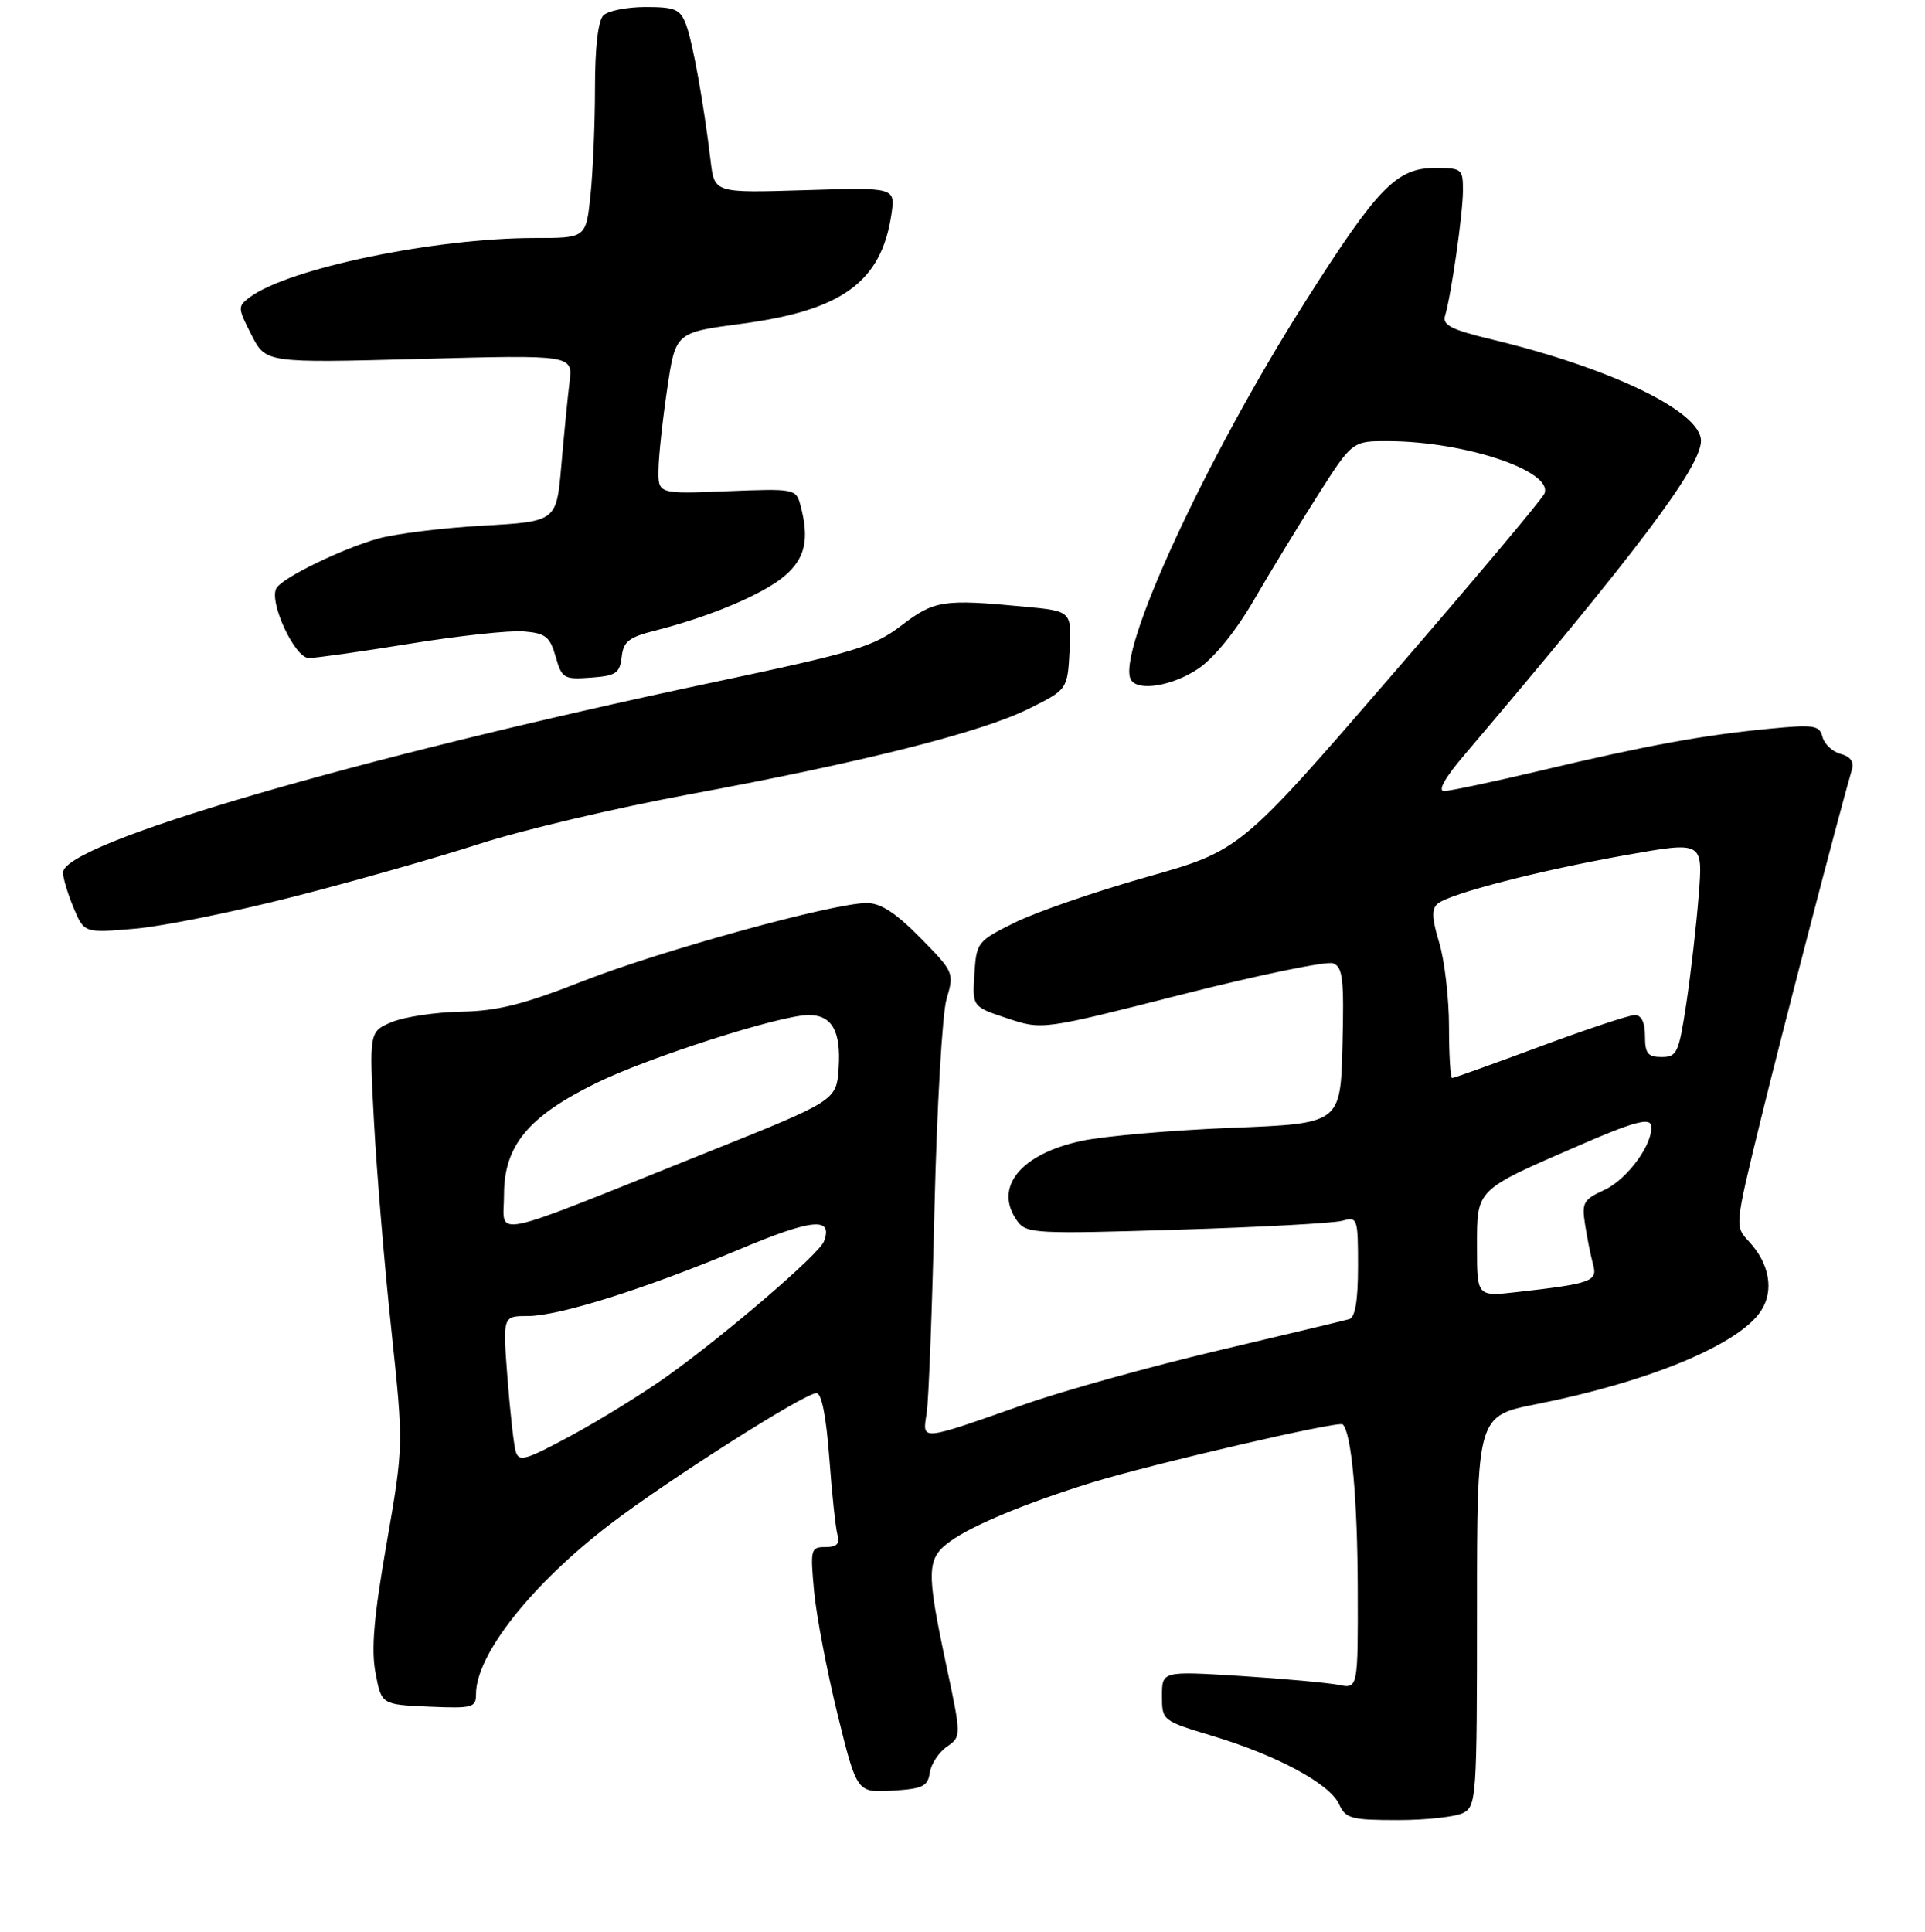 <?xml version="1.0" encoding="UTF-8" standalone="no"?>
<!DOCTYPE svg PUBLIC "-//W3C//DTD SVG 1.1//EN" "http://www.w3.org/Graphics/SVG/1.1/DTD/svg11.dtd" >
<svg xmlns="http://www.w3.org/2000/svg" xmlns:xlink="http://www.w3.org/1999/xlink" version="1.1" viewBox="0 0 275 276">
 <g >
 <path fill="currentColor"
d=" M 209.07 258.96 C 210.91 257.98 211.00 256.59 211.00 230.10 C 211.00 202.27 211.00 202.27 219.48 200.59 C 235.64 197.38 248.41 192.07 251.57 187.26 C 253.47 184.36 252.79 180.51 249.84 177.34 C 247.82 175.18 247.82 175.18 251.44 160.34 C 254.45 148.01 262.83 115.81 264.58 109.87 C 264.89 108.82 264.31 108.05 262.95 107.70 C 261.80 107.40 260.63 106.31 260.36 105.28 C 259.92 103.60 259.19 103.48 252.69 104.11 C 243.25 105.02 235.19 106.50 220.14 110.07 C 213.35 111.68 207.12 113.00 206.30 113.00 C 205.36 113.00 206.40 111.13 209.16 107.89 C 233.89 78.78 243.00 66.69 243.00 62.97 C 243.00 58.81 230.24 52.62 213.22 48.52 C 207.38 47.12 206.04 46.45 206.43 45.13 C 207.32 42.18 208.98 30.57 208.99 27.25 C 209.00 24.13 208.85 24.00 205.02 24.00 C 199.51 24.00 196.83 26.75 186.52 43.00 C 172.21 65.55 159.33 93.50 161.58 97.13 C 162.62 98.81 167.58 97.97 171.23 95.49 C 173.47 93.96 176.57 90.14 179.12 85.74 C 181.43 81.76 185.54 75.01 188.25 70.75 C 193.19 63.00 193.19 63.00 198.35 63.02 C 209.31 63.07 221.88 67.28 220.64 70.49 C 220.36 71.23 210.46 83.01 198.64 96.67 C 177.16 121.50 177.16 121.50 163.83 125.28 C 156.50 127.35 148.03 130.28 145.00 131.78 C 139.62 134.44 139.49 134.60 139.20 139.15 C 138.90 143.81 138.90 143.81 143.90 145.47 C 148.91 147.13 148.91 147.13 168.86 142.06 C 179.83 139.27 189.54 137.27 190.44 137.61 C 191.83 138.15 192.02 139.85 191.78 149.37 C 191.50 160.50 191.50 160.50 176.00 161.11 C 167.47 161.45 157.85 162.28 154.60 162.96 C 145.75 164.82 141.85 169.68 145.36 174.47 C 146.63 176.21 148.00 176.29 168.11 175.67 C 179.87 175.31 190.51 174.74 191.75 174.39 C 193.93 173.79 194.00 173.98 194.00 180.91 C 194.00 185.77 193.60 188.18 192.75 188.44 C 192.06 188.64 183.62 190.66 174.00 192.93 C 164.38 195.20 152.00 198.64 146.50 200.57 C 131.25 205.93 131.76 205.88 132.38 201.88 C 132.67 200.02 133.17 186.80 133.50 172.50 C 133.84 158.20 134.61 144.79 135.22 142.71 C 136.33 138.97 136.28 138.85 131.46 133.96 C 127.96 130.40 125.80 129.00 123.83 129.00 C 119.06 129.00 94.50 135.76 83.29 140.15 C 74.79 143.49 71.09 144.42 65.88 144.52 C 62.23 144.59 57.78 145.26 55.99 146.00 C 52.73 147.36 52.73 147.36 53.44 160.43 C 53.83 167.62 54.94 180.93 55.91 190.00 C 57.66 206.50 57.66 206.50 55.23 220.50 C 53.40 230.99 53.01 235.63 53.65 239.00 C 54.50 243.50 54.50 243.50 61.25 243.80 C 67.52 244.07 68.00 243.94 68.00 242.01 C 68.00 236.36 75.95 226.31 87.22 217.69 C 95.57 211.32 114.94 199.01 116.64 199.01 C 117.37 199.00 118.03 202.36 118.47 208.25 C 118.84 213.34 119.37 218.29 119.64 219.25 C 120.00 220.54 119.55 221.00 117.92 221.00 C 115.81 221.00 115.74 221.28 116.30 227.35 C 116.63 230.85 118.14 238.74 119.65 244.90 C 122.41 256.09 122.41 256.09 127.45 255.80 C 131.81 255.54 132.54 255.19 132.82 253.26 C 132.99 252.03 134.08 250.35 135.24 249.54 C 137.35 248.07 137.35 248.07 135.16 237.78 C 132.29 224.24 132.35 222.60 135.83 220.12 C 139.05 217.83 146.56 214.72 155.87 211.82 C 164.46 209.16 191.27 202.93 191.82 203.48 C 193.07 204.73 193.92 214.04 193.96 226.88 C 194.00 241.25 194.00 241.25 191.21 240.69 C 189.68 240.39 183.38 239.81 177.21 239.42 C 166.00 238.72 166.00 238.72 166.00 242.26 C 166.00 245.79 166.02 245.81 173.25 247.99 C 182.48 250.78 189.96 254.81 191.29 257.73 C 192.23 259.79 192.99 260.00 199.73 260.00 C 203.80 260.00 208.00 259.53 209.07 258.96 Z  M 42.00 128.08 C 50.53 125.90 62.45 122.51 68.50 120.55 C 74.55 118.59 88.05 115.40 98.50 113.47 C 123.34 108.87 140.19 104.62 147.00 101.23 C 152.50 98.50 152.50 98.50 152.80 92.90 C 153.09 87.30 153.09 87.30 146.30 86.66 C 134.73 85.56 133.47 85.76 128.76 89.36 C 124.78 92.39 122.24 93.16 101.93 97.46 C 50.40 108.37 9.00 120.48 9.00 124.66 C 9.00 125.43 9.68 127.69 10.51 129.68 C 12.02 133.29 12.02 133.29 19.26 132.67 C 23.24 132.33 33.47 130.26 42.00 128.08 Z  M 88.81 93.85 C 89.06 91.64 89.84 91.03 93.56 90.09 C 101.28 88.14 108.93 84.93 112.02 82.33 C 115.04 79.79 115.66 77.07 114.34 72.14 C 113.72 69.83 113.51 69.79 103.85 70.17 C 94.00 70.57 94.00 70.57 94.07 67.04 C 94.10 65.09 94.66 59.90 95.32 55.50 C 96.50 47.50 96.50 47.50 105.86 46.26 C 120.29 44.36 125.90 40.28 127.34 30.63 C 127.91 26.77 127.91 26.77 114.99 27.17 C 102.06 27.57 102.06 27.57 101.52 23.04 C 100.52 14.69 98.96 6.02 98.00 3.50 C 97.17 1.31 96.45 1.00 92.22 1.00 C 89.57 1.00 86.86 1.54 86.20 2.20 C 85.44 2.96 85.00 6.77 85.00 12.55 C 85.00 17.59 84.71 24.47 84.36 27.85 C 83.72 34.00 83.72 34.00 76.43 34.00 C 62.11 34.00 41.22 38.34 35.68 42.46 C 33.93 43.77 33.94 43.97 35.92 47.84 C 37.97 51.86 37.97 51.86 59.91 51.28 C 81.85 50.69 81.85 50.69 81.36 54.60 C 81.10 56.74 80.57 62.10 80.19 66.50 C 79.50 74.50 79.50 74.50 69.00 75.09 C 63.22 75.41 56.48 76.25 54.02 76.94 C 48.83 78.40 40.44 82.48 39.50 84.00 C 38.34 85.88 42.09 94.00 44.11 94.00 C 45.13 94.00 51.64 93.08 58.59 91.95 C 65.54 90.82 72.85 90.03 74.83 90.20 C 77.95 90.46 78.56 90.94 79.38 93.80 C 80.27 96.92 80.54 97.08 84.41 96.80 C 88.00 96.54 88.54 96.18 88.81 93.85 Z  M 73.66 207.29 C 73.38 206.31 72.86 201.56 72.49 196.75 C 71.82 188.00 71.82 188.00 75.36 188.00 C 79.85 188.00 92.08 184.15 105.73 178.43 C 116.09 174.08 119.05 173.82 117.70 177.35 C 117.00 179.17 103.70 190.60 95.30 196.60 C 91.89 199.03 85.74 202.84 81.63 205.06 C 74.97 208.65 74.11 208.89 73.66 207.29 Z  M 211.00 178.14 C 211.00 169.77 210.67 170.10 225.72 163.57 C 233.02 160.39 235.58 159.66 235.83 160.68 C 236.40 163.08 232.57 168.45 229.17 170.00 C 226.18 171.37 225.94 171.80 226.45 175.00 C 226.75 176.93 227.26 179.47 227.59 180.65 C 228.25 183.04 227.35 183.37 216.75 184.57 C 211.00 185.23 211.00 185.23 211.00 178.14 Z  M 72.00 170.71 C 72.00 163.66 75.43 159.50 85.21 154.70 C 92.71 151.02 111.51 145.00 115.51 145.00 C 118.85 145.00 120.15 147.28 119.81 152.52 C 119.50 157.21 119.50 157.21 101.00 164.62 C 69.02 177.44 72.00 176.81 72.00 170.71 Z  M 207.00 146.66 C 207.00 142.62 206.37 137.24 205.61 134.69 C 204.54 131.16 204.49 129.83 205.39 129.09 C 207.13 127.64 220.00 124.33 232.39 122.13 C 243.28 120.20 243.28 120.20 242.68 127.85 C 242.35 132.06 241.56 138.99 240.92 143.25 C 239.84 150.42 239.58 151.00 237.38 151.00 C 235.40 151.00 235.00 150.49 235.00 148.00 C 235.00 146.04 234.49 145.00 233.55 145.00 C 232.75 145.00 226.65 147.03 220.00 149.50 C 213.35 151.97 207.70 154.00 207.45 154.00 C 207.20 154.00 207.00 150.70 207.00 146.66 Z "/>
</g>
</svg>